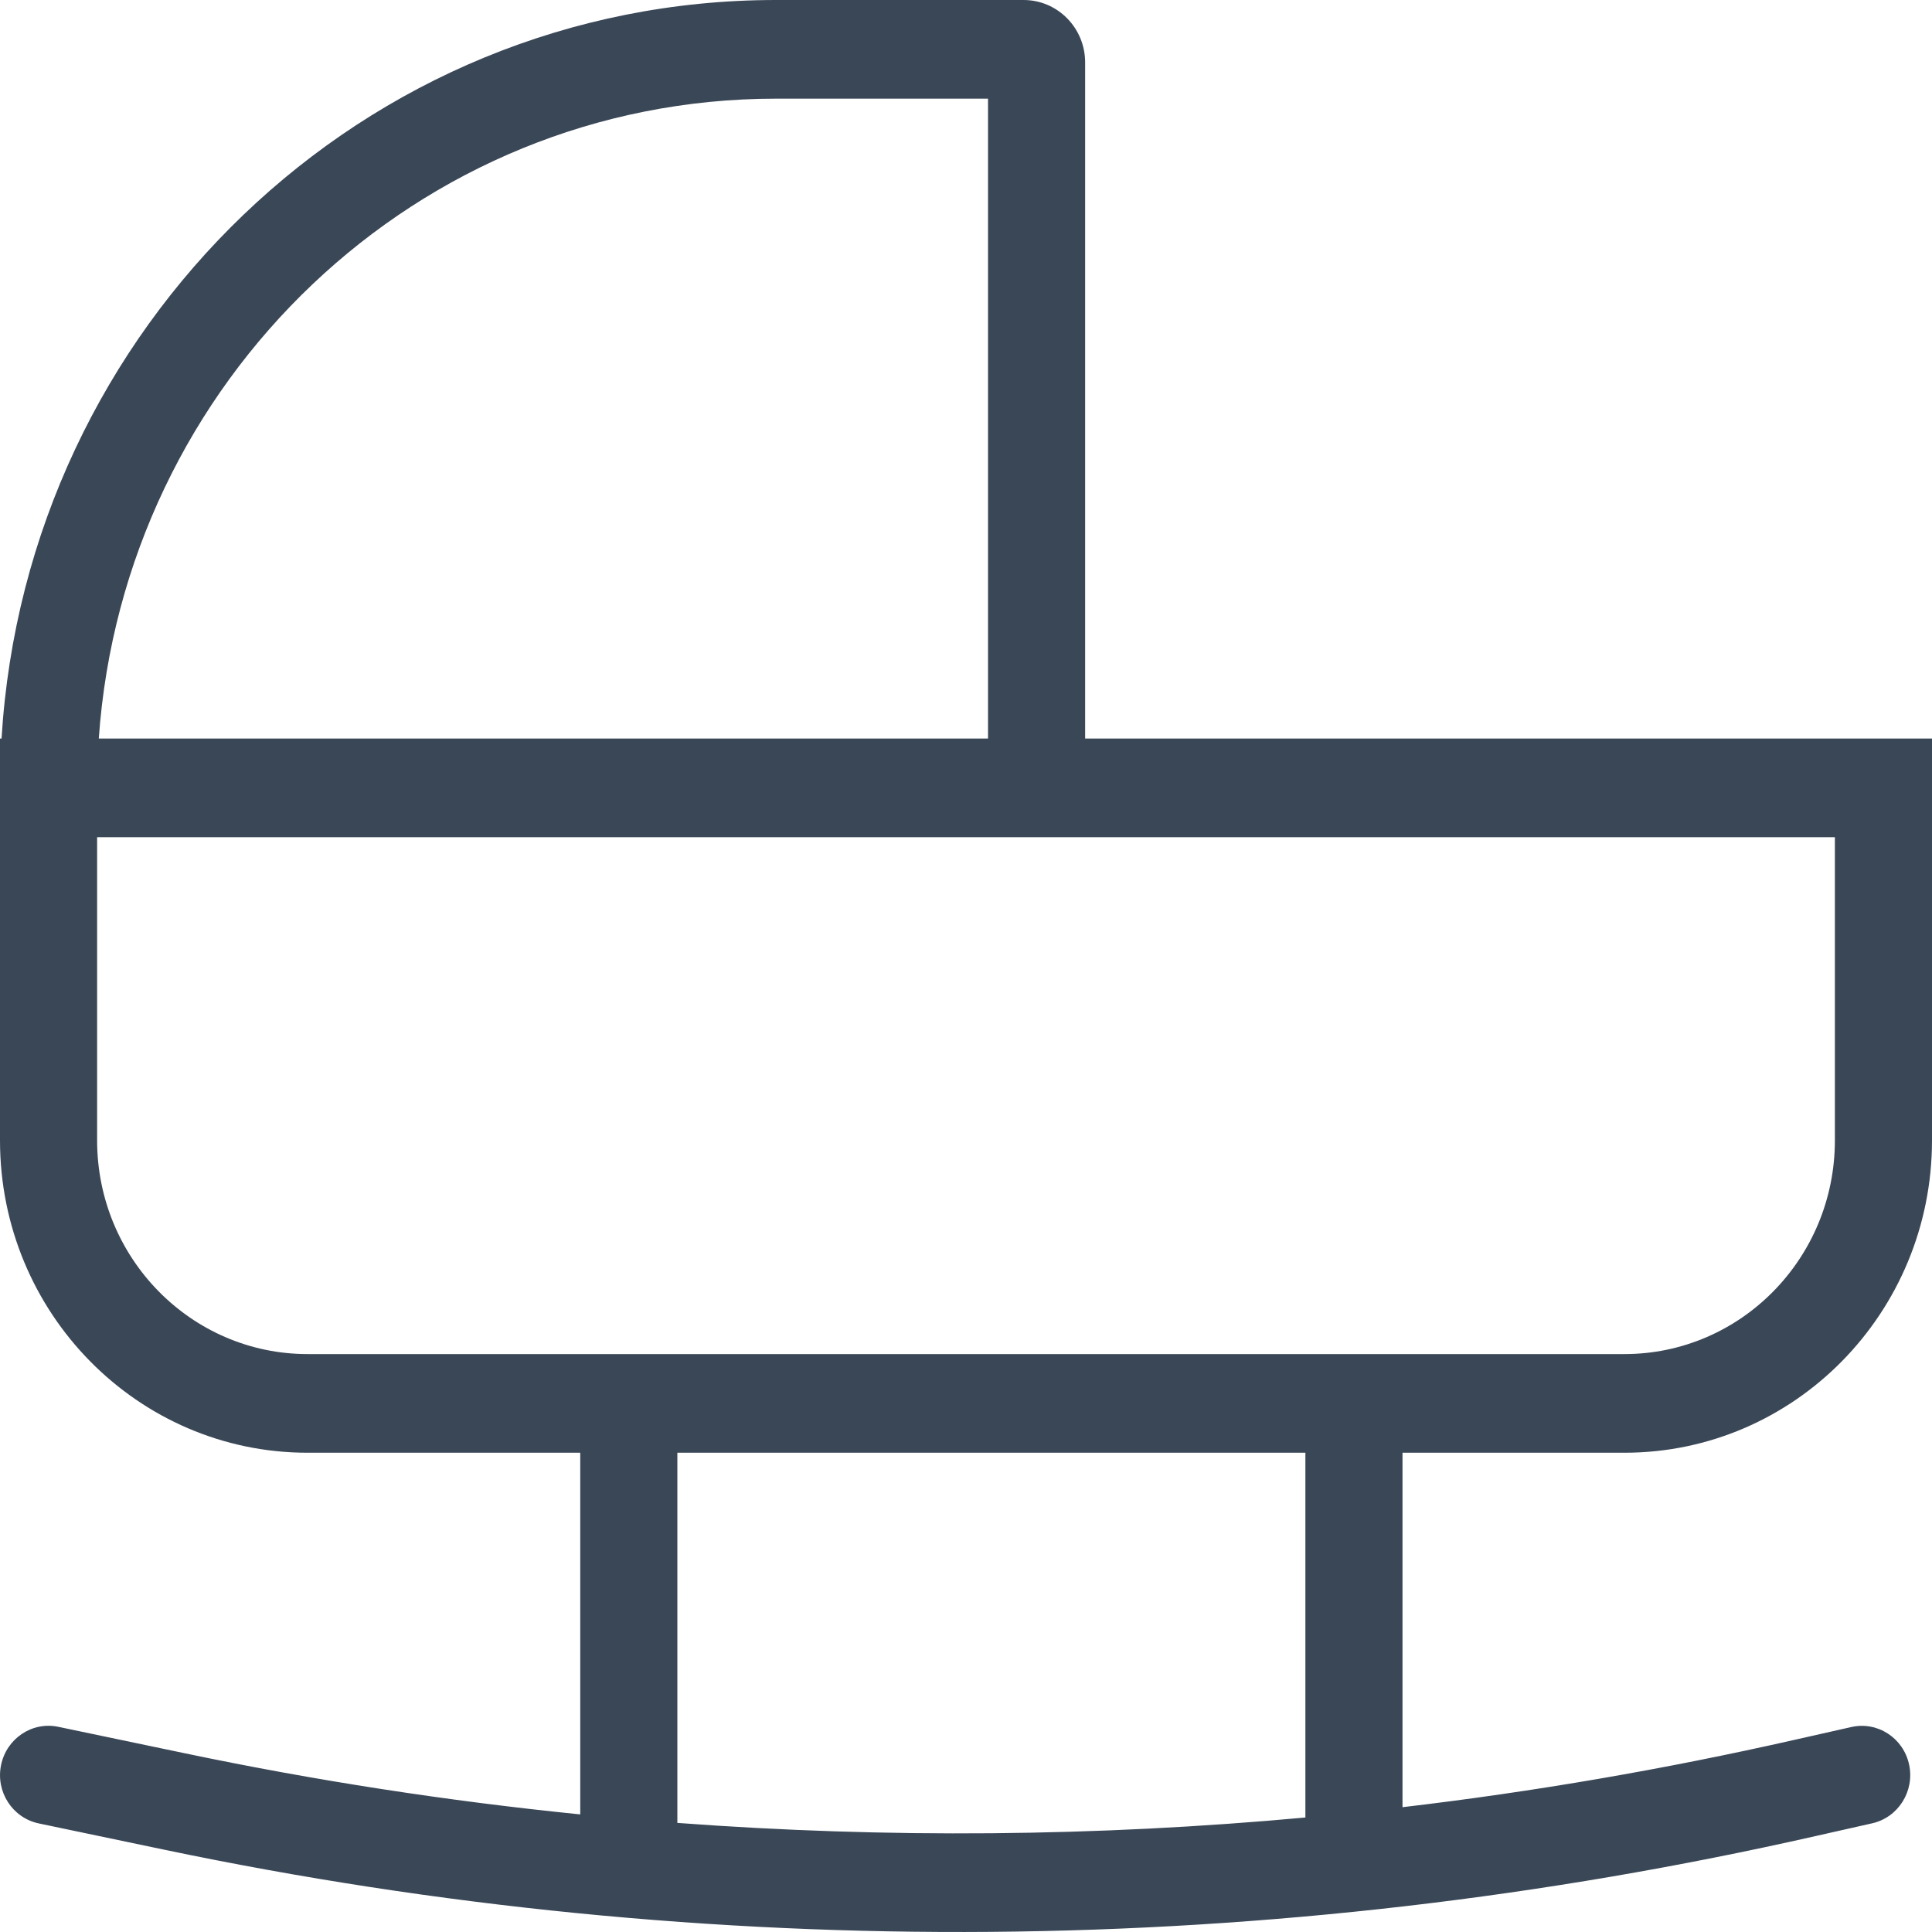 <svg width="15" height="15" viewBox="0 0 15 15" fill="none" xmlns="http://www.w3.org/2000/svg">
<path fill-rule="evenodd" clip-rule="evenodd" d="M0 8.854C0 10.193 1.069 11.279 2.388 11.279H4.505V14.087C3.475 13.983 2.45 13.825 1.433 13.612L0.453 13.407C0.249 13.364 0.05 13.498 0.008 13.705C-0.034 13.912 0.097 14.114 0.301 14.157L1.28 14.362C5.512 15.247 9.881 15.211 14.097 14.255L14.536 14.156C14.739 14.11 14.867 13.905 14.822 13.699C14.777 13.492 14.575 13.362 14.372 13.409L13.933 13.508C12.926 13.736 11.91 13.911 10.889 14.031V11.279H12.612C13.931 11.279 15 10.193 15 8.854V5.734H8.425V0.485C8.425 0.217 8.211 0 7.947 0H6.025C2.824 0 0.206 2.534 0.012 5.734H0V8.854ZM10.135 11.279H5.259V14.153C6.883 14.274 8.514 14.26 10.135 14.111V11.279ZM7.671 0.766V5.734H0.767C0.961 2.957 3.241 0.766 6.025 0.766H7.671ZM0.754 6.5V8.854C0.754 9.77 1.486 10.513 2.388 10.513H12.612C13.514 10.513 14.246 9.77 14.246 8.854V6.5H0.754Z" fill="#3A4757"/>
</svg>